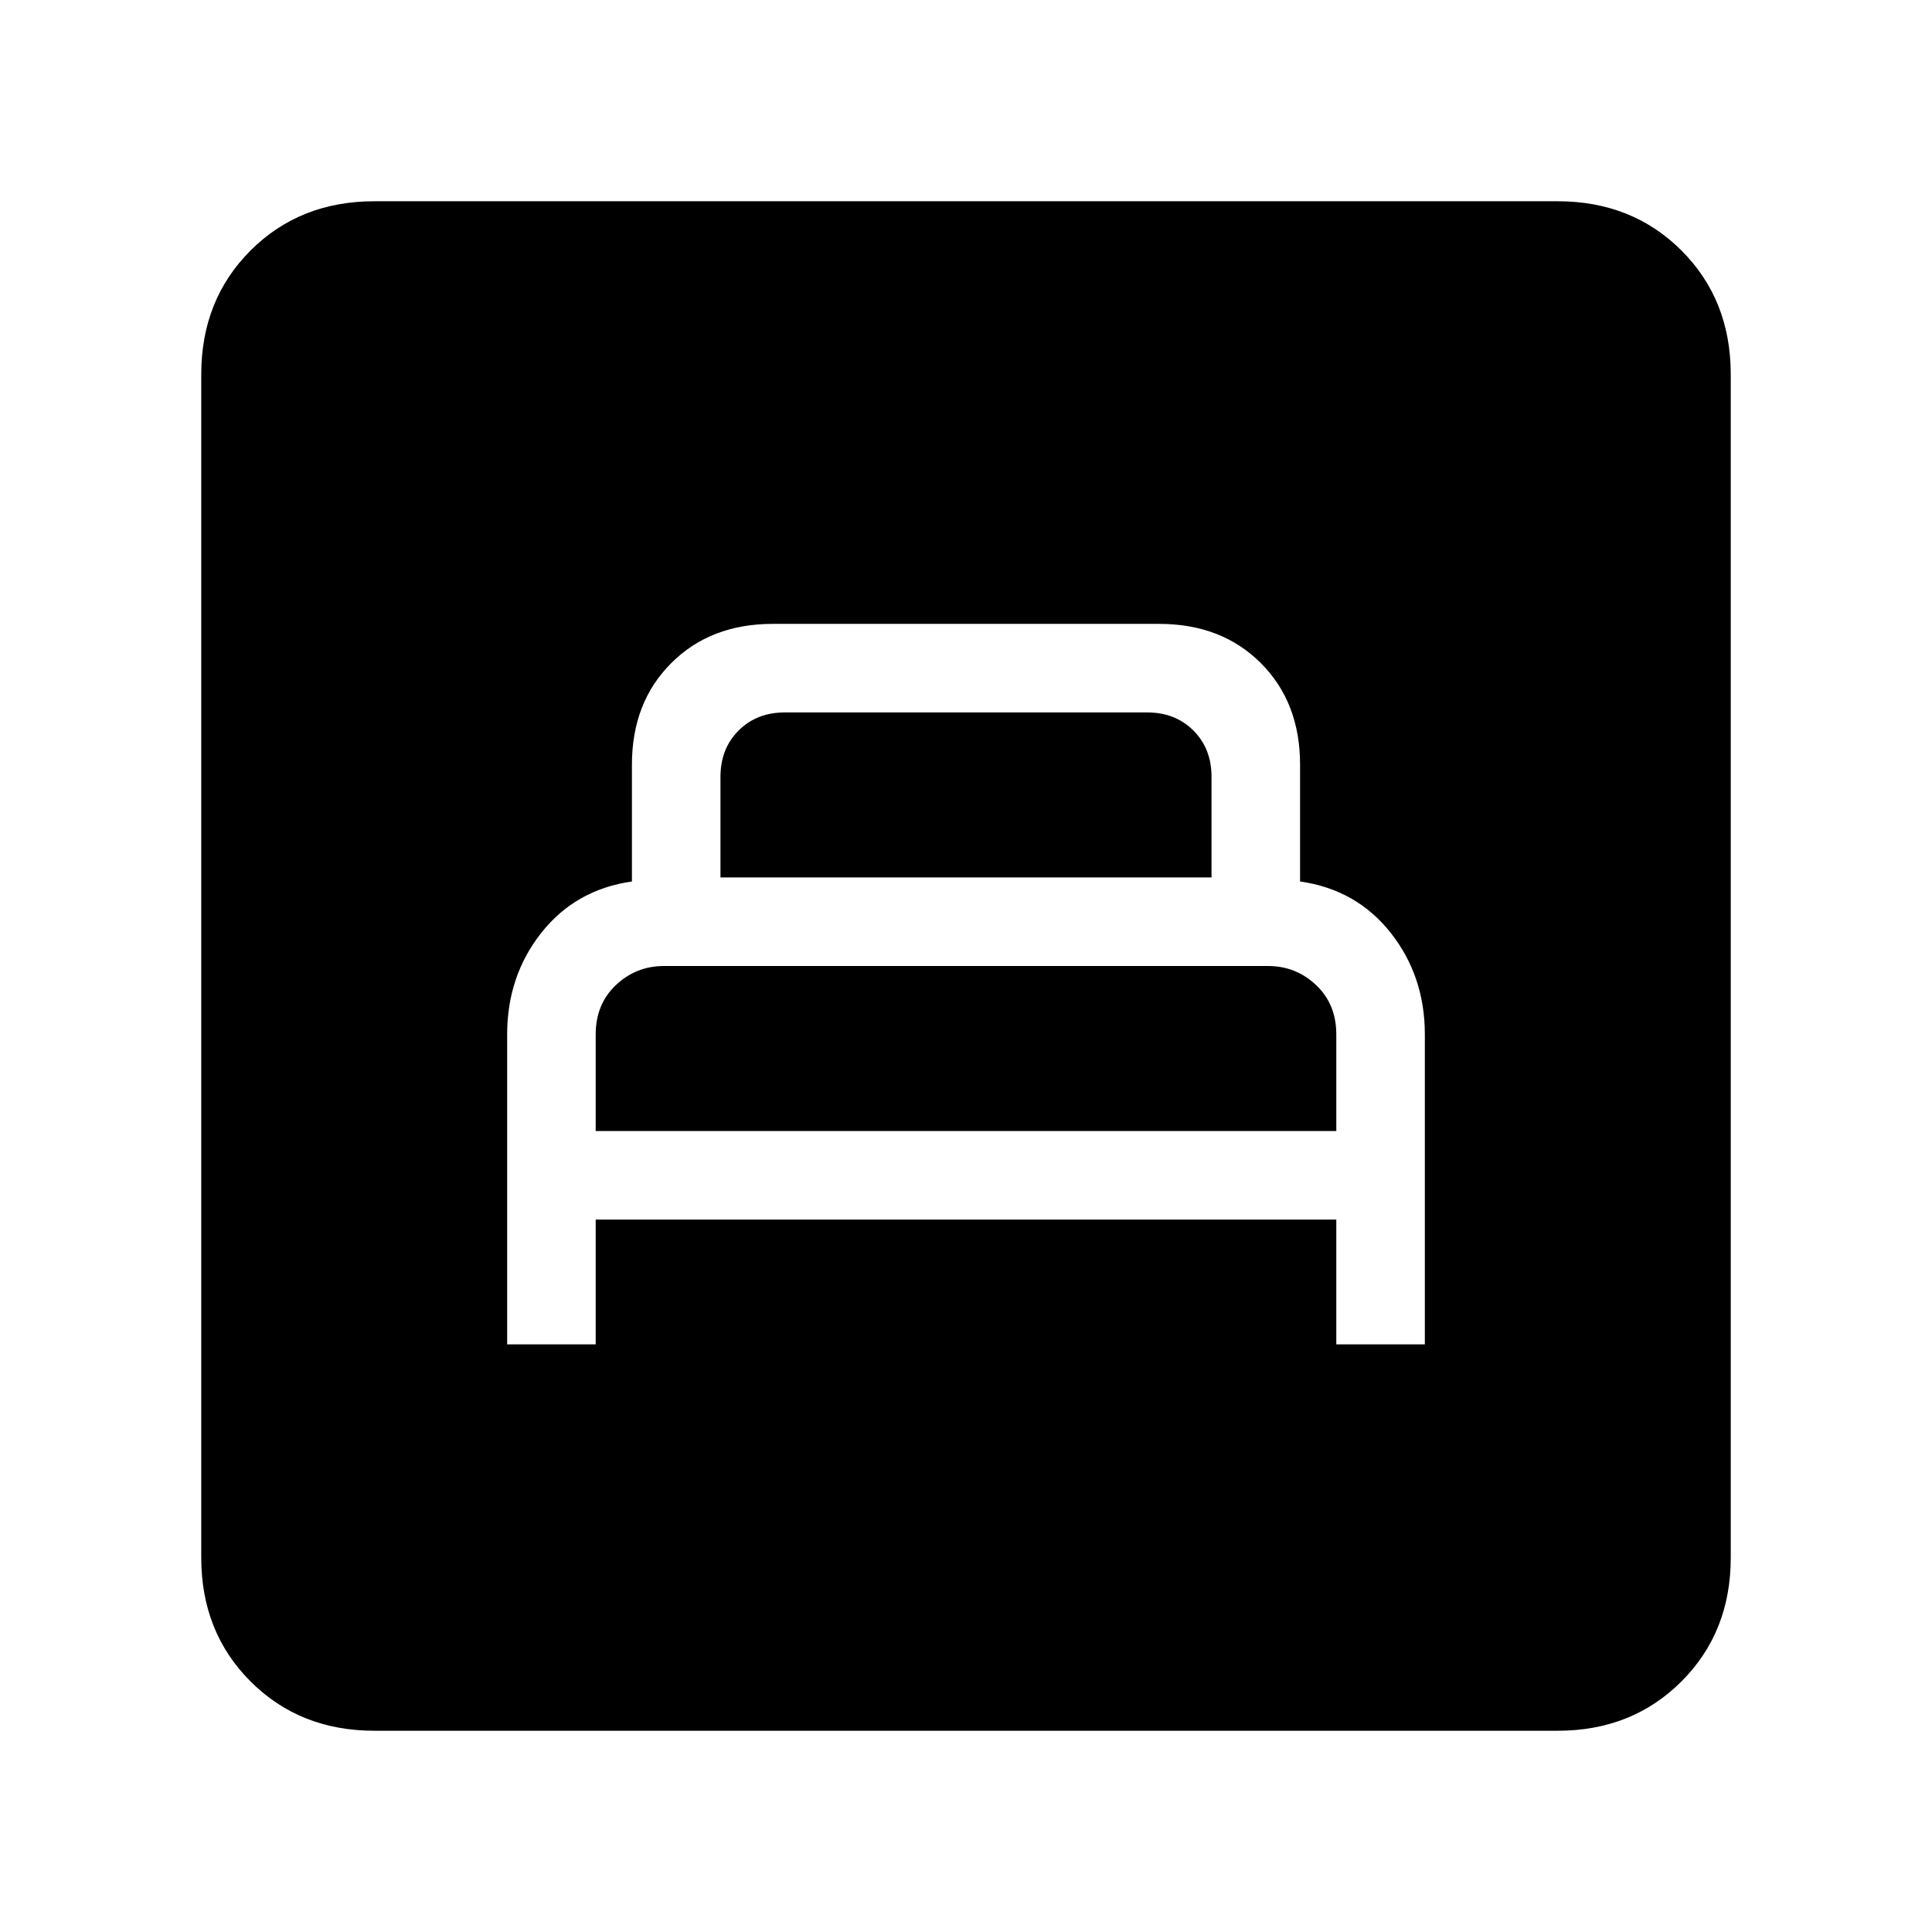 <svg xmlns="http://www.w3.org/2000/svg" height="24" width="24"><path d="M6.3 16.7h1.1v-1.55h9.2v1.55h1.1v-3.85q0-.725-.425-1.263-.425-.537-1.125-.637V9.5q0-.775-.487-1.262-.488-.488-1.263-.488H9.6q-.775 0-1.262.488-.488.487-.488 1.262v1.45q-.7.1-1.125.637-.425.538-.425 1.263Zm1.1-2.65v-1.2q0-.375.25-.612.25-.238.6-.238h7.5q.35 0 .6.238.25.237.25.612v1.2Zm1.55-3.15V9.65q0-.35.225-.575.225-.225.575-.225h4.5q.35 0 .575.225.225.225.225.575v1.25Zm-4.3 10.6q-.925 0-1.538-.613-.612-.612-.612-1.537V4.65q0-.925.612-1.538Q3.725 2.5 4.65 2.5h14.7q.925 0 1.538.612.612.613.612 1.538v14.7q0 .925-.612 1.537-.613.613-1.538.613Z"/></svg>